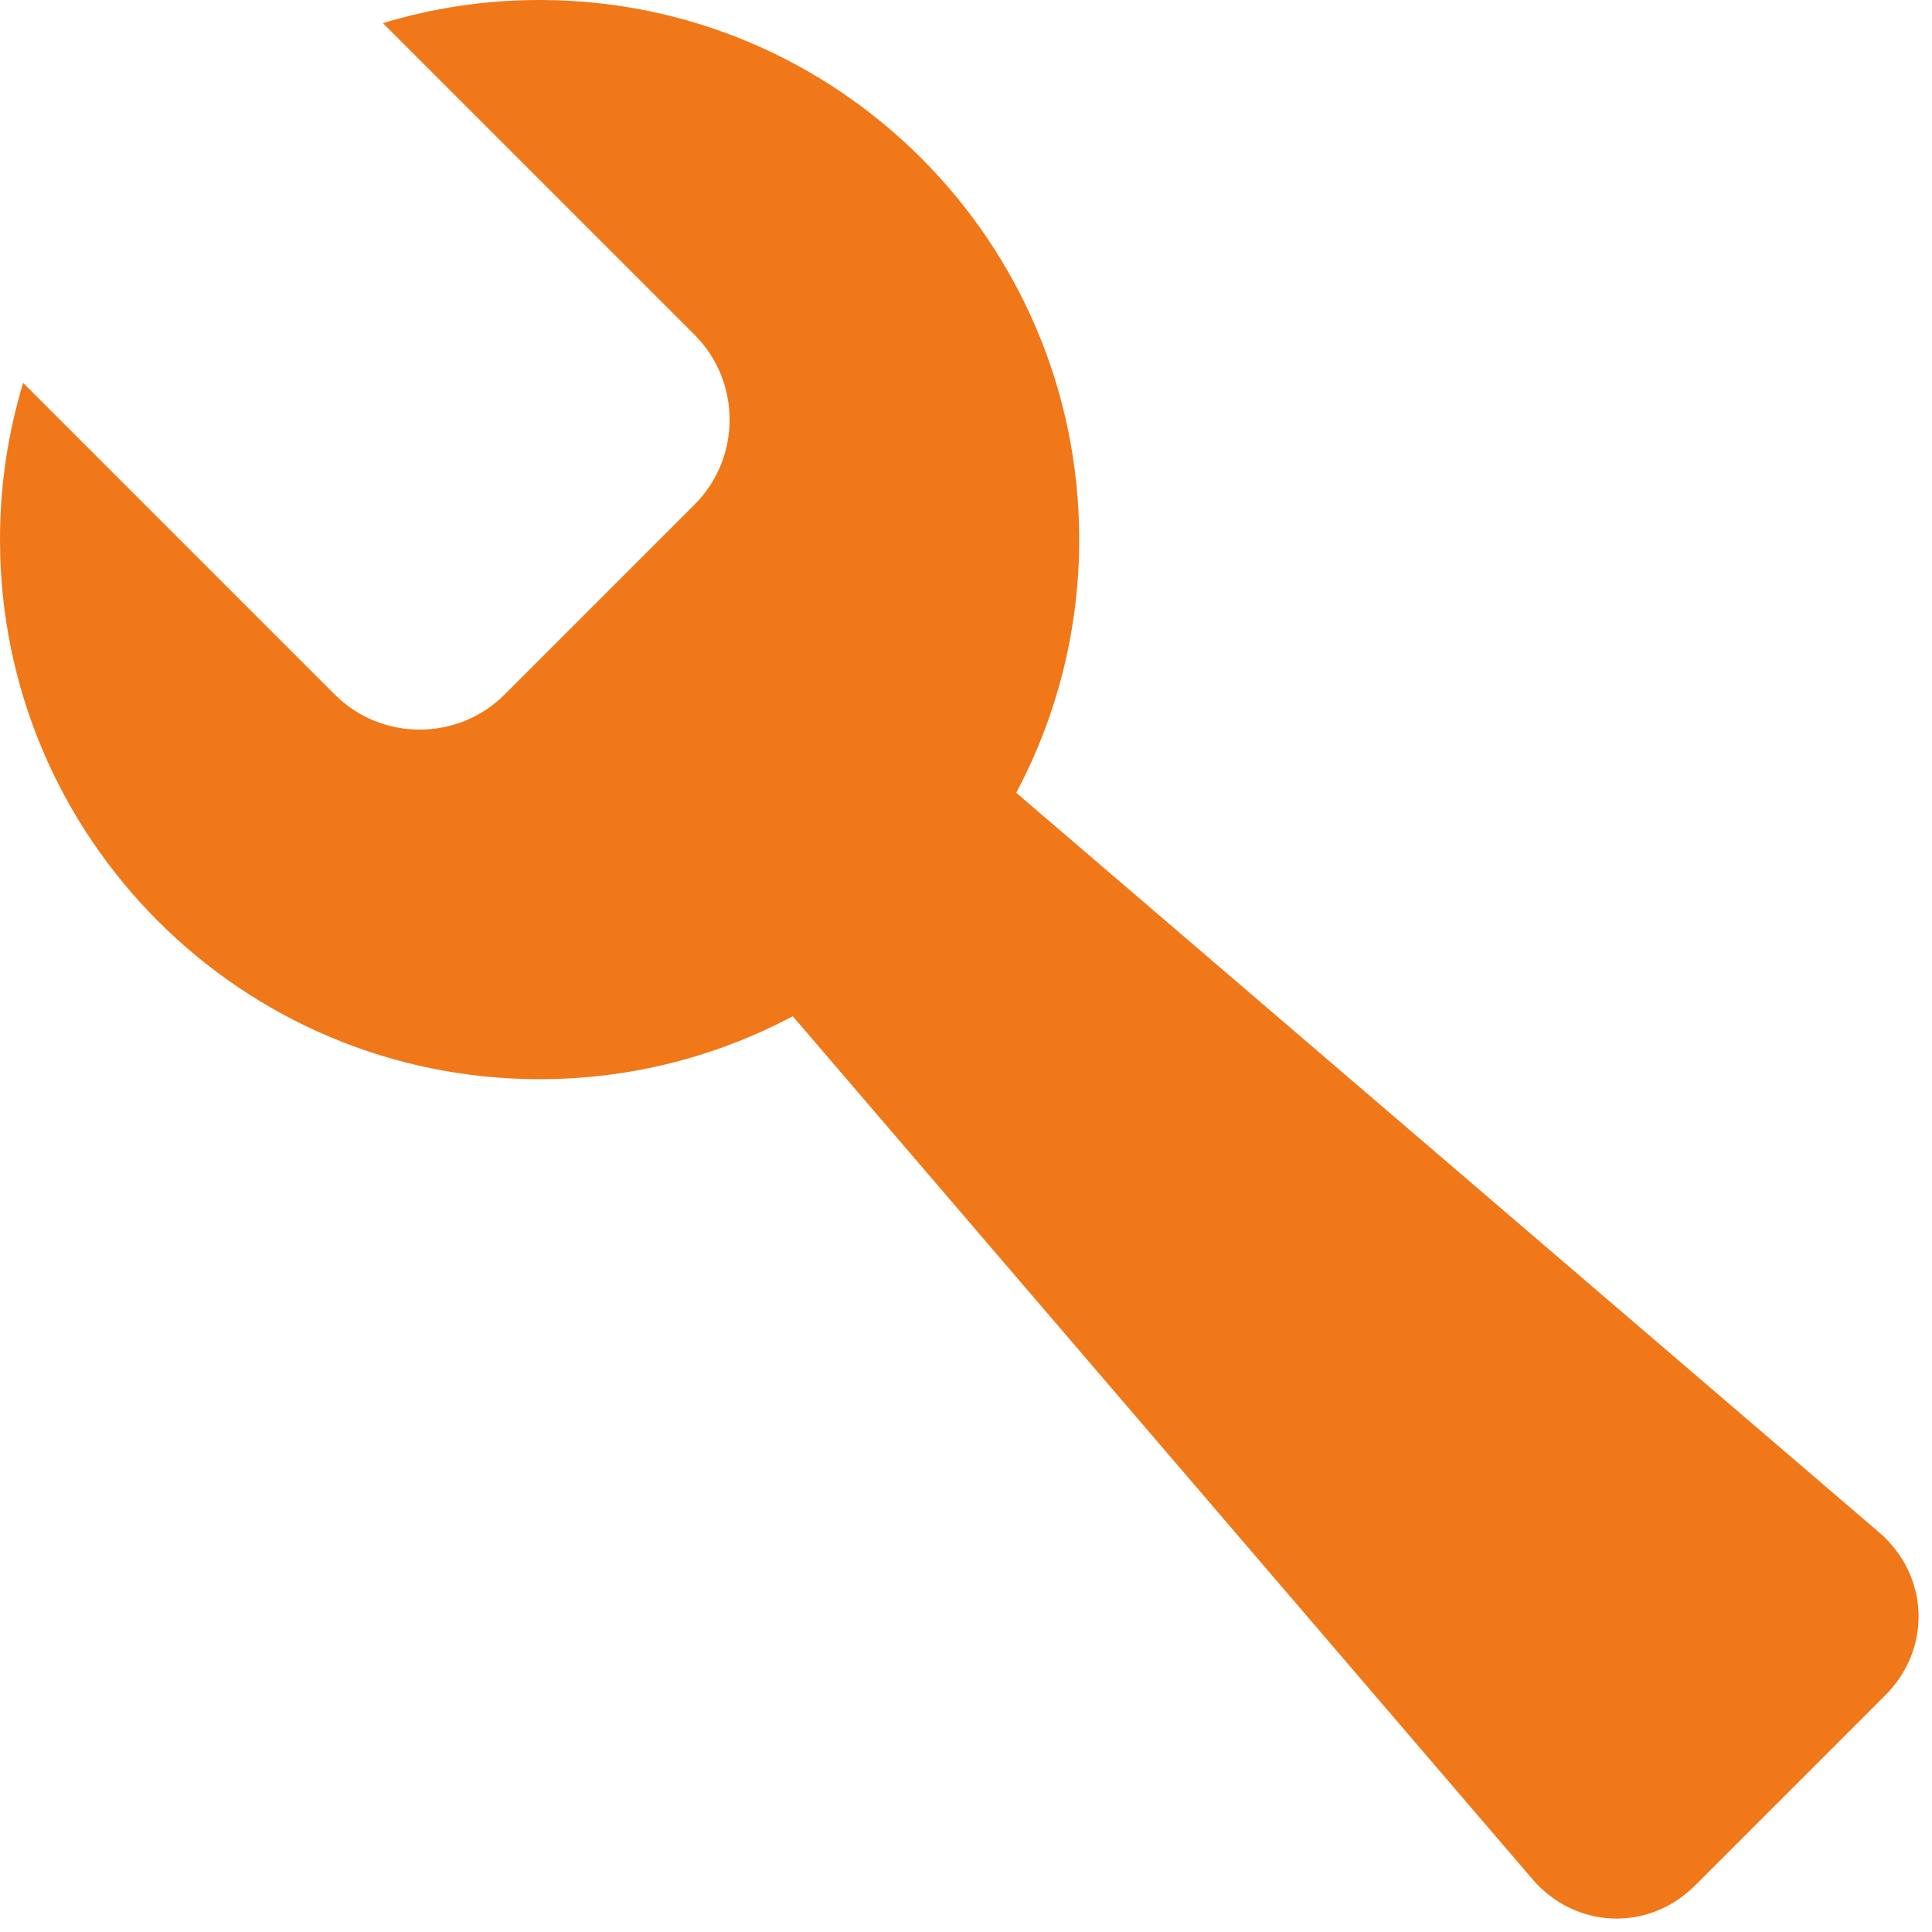 <?xml version="1.0" encoding="utf-8"?> <!-- Generator: IcoMoon.io --> <!DOCTYPE svg PUBLIC "-//W3C//DTD SVG 1.1//EN" "http://www.w3.org/Graphics/SVG/1.1/DTD/svg11.dtd"> <svg width="140.979" height="140.979" viewBox="0 0 140.979 140.979" xmlns="http://www.w3.org/2000/svg" xmlns:xlink="http://www.w3.org/1999/xlink" fill="#f07818"><g><path d="M 137.12,111.819l-62.966-53.971C 77.086,52.338, 78.75,46.052, 78.75,39.375C 78.75,17.629, 61.121,0, 39.375,0 c-3.978,0-7.816,0.592-11.436,1.689l 22.749,22.749c 3.403,3.403, 3.403,8.971,0,12.374l-13.876,13.876 c-3.403,3.403-8.971,3.403-12.374,0L 1.689,27.939C 0.592,31.559,0,35.397,0,39.375c0,21.746, 17.629,39.375, 39.375,39.375 c 6.677,0, 12.963-1.664, 18.473-4.596l 53.971,62.966c 3.132,3.654, 8.479,3.859, 11.881,0.456l 13.876-13.876 C 140.979,120.297, 140.774,114.951, 137.12,111.819z"></path></g></svg>